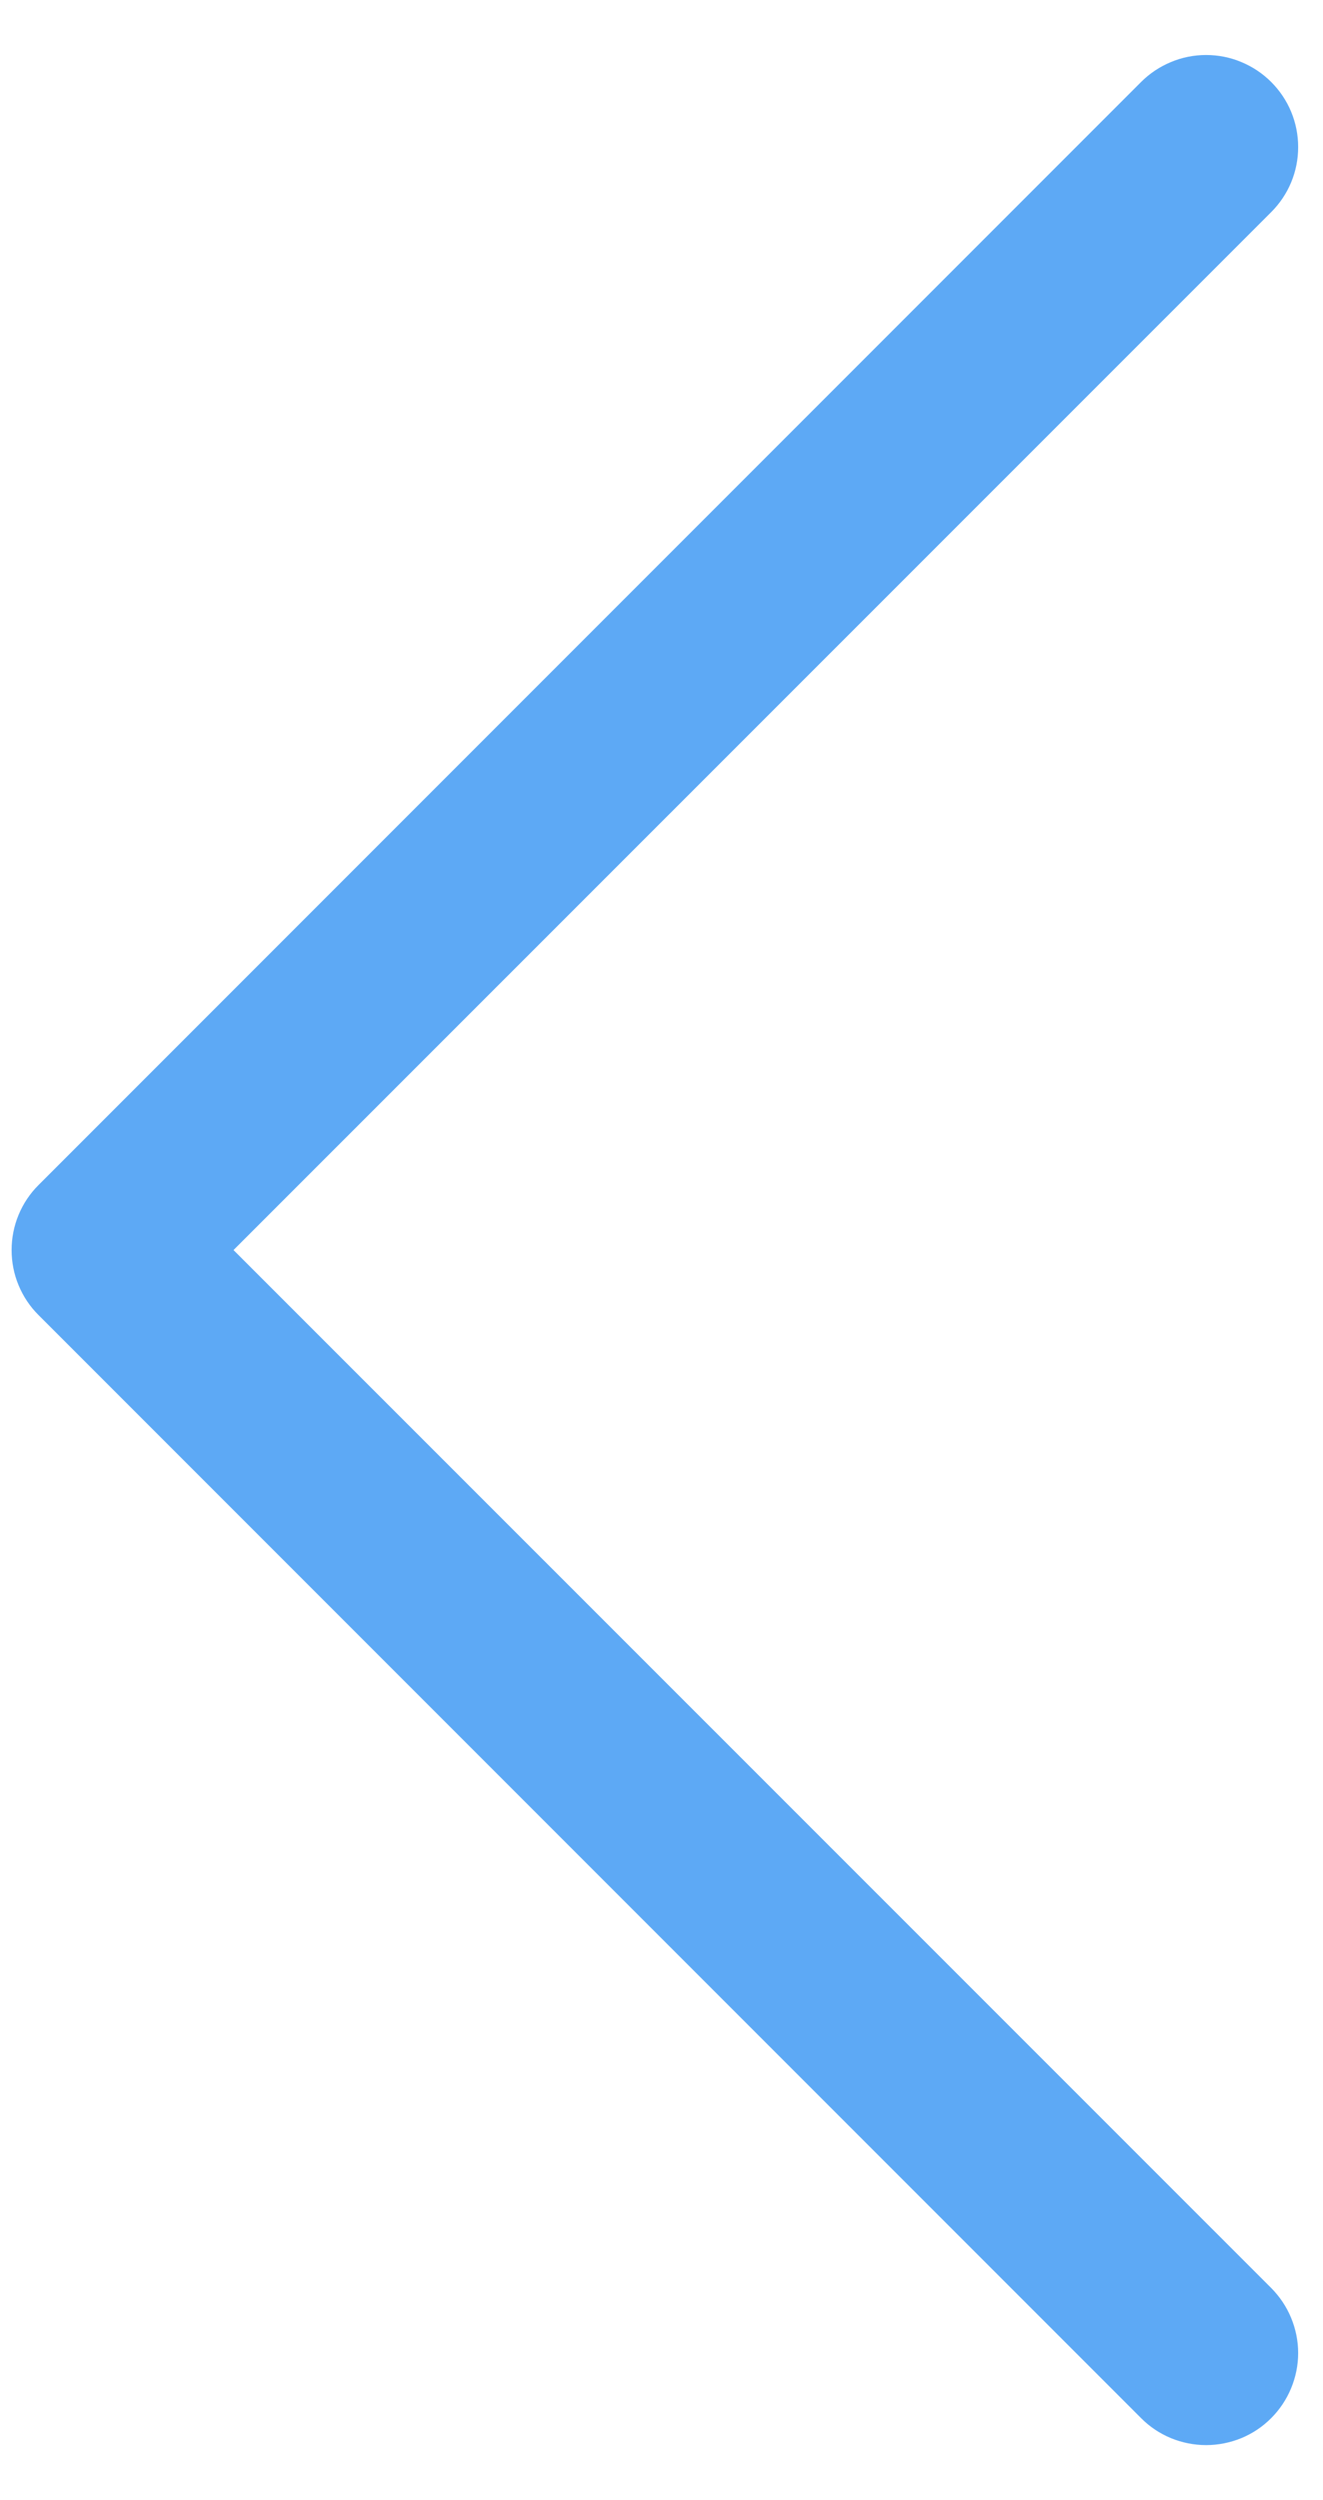<svg width="18" height="34" viewBox="0 0 18 34" fill="none" xmlns="http://www.w3.org/2000/svg">
<g clip-path="url(#clip0_686_84)">
<path fill-rule="evenodd" clip-rule="evenodd" d="M17.295 1.115C17.411 1.231 17.504 1.369 17.567 1.521C17.63 1.673 17.662 1.836 17.662 2C17.662 2.165 17.63 2.328 17.567 2.479C17.504 2.631 17.411 2.769 17.295 2.885L3.177 17L17.295 31.115C17.411 31.232 17.503 31.369 17.566 31.521C17.629 31.673 17.662 31.836 17.662 32C17.662 32.165 17.629 32.327 17.566 32.479C17.503 32.631 17.411 32.769 17.295 32.885C17.179 33.002 17.041 33.094 16.889 33.157C16.737 33.219 16.574 33.252 16.41 33.252C16.245 33.252 16.083 33.219 15.931 33.157C15.779 33.094 15.641 33.002 15.525 32.885L0.525 17.885C0.408 17.769 0.316 17.631 0.253 17.479C0.19 17.328 0.158 17.165 0.158 17C0.158 16.836 0.19 16.673 0.253 16.521C0.316 16.369 0.408 16.231 0.525 16.115L15.525 1.115C15.641 0.999 15.779 0.907 15.931 0.844C16.083 0.78 16.245 0.748 16.41 0.748C16.574 0.748 16.737 0.78 16.889 0.844C17.041 0.907 17.179 0.999 17.295 1.115Z" fill="#5DA9F5"/>
</g>
<defs>
<clipPath id="clip0_686_84">
<rect width="34" height="18" fill="white" transform="matrix(0 1 -1 0 18 0)"/>
</clipPath>
</defs>
</svg>
